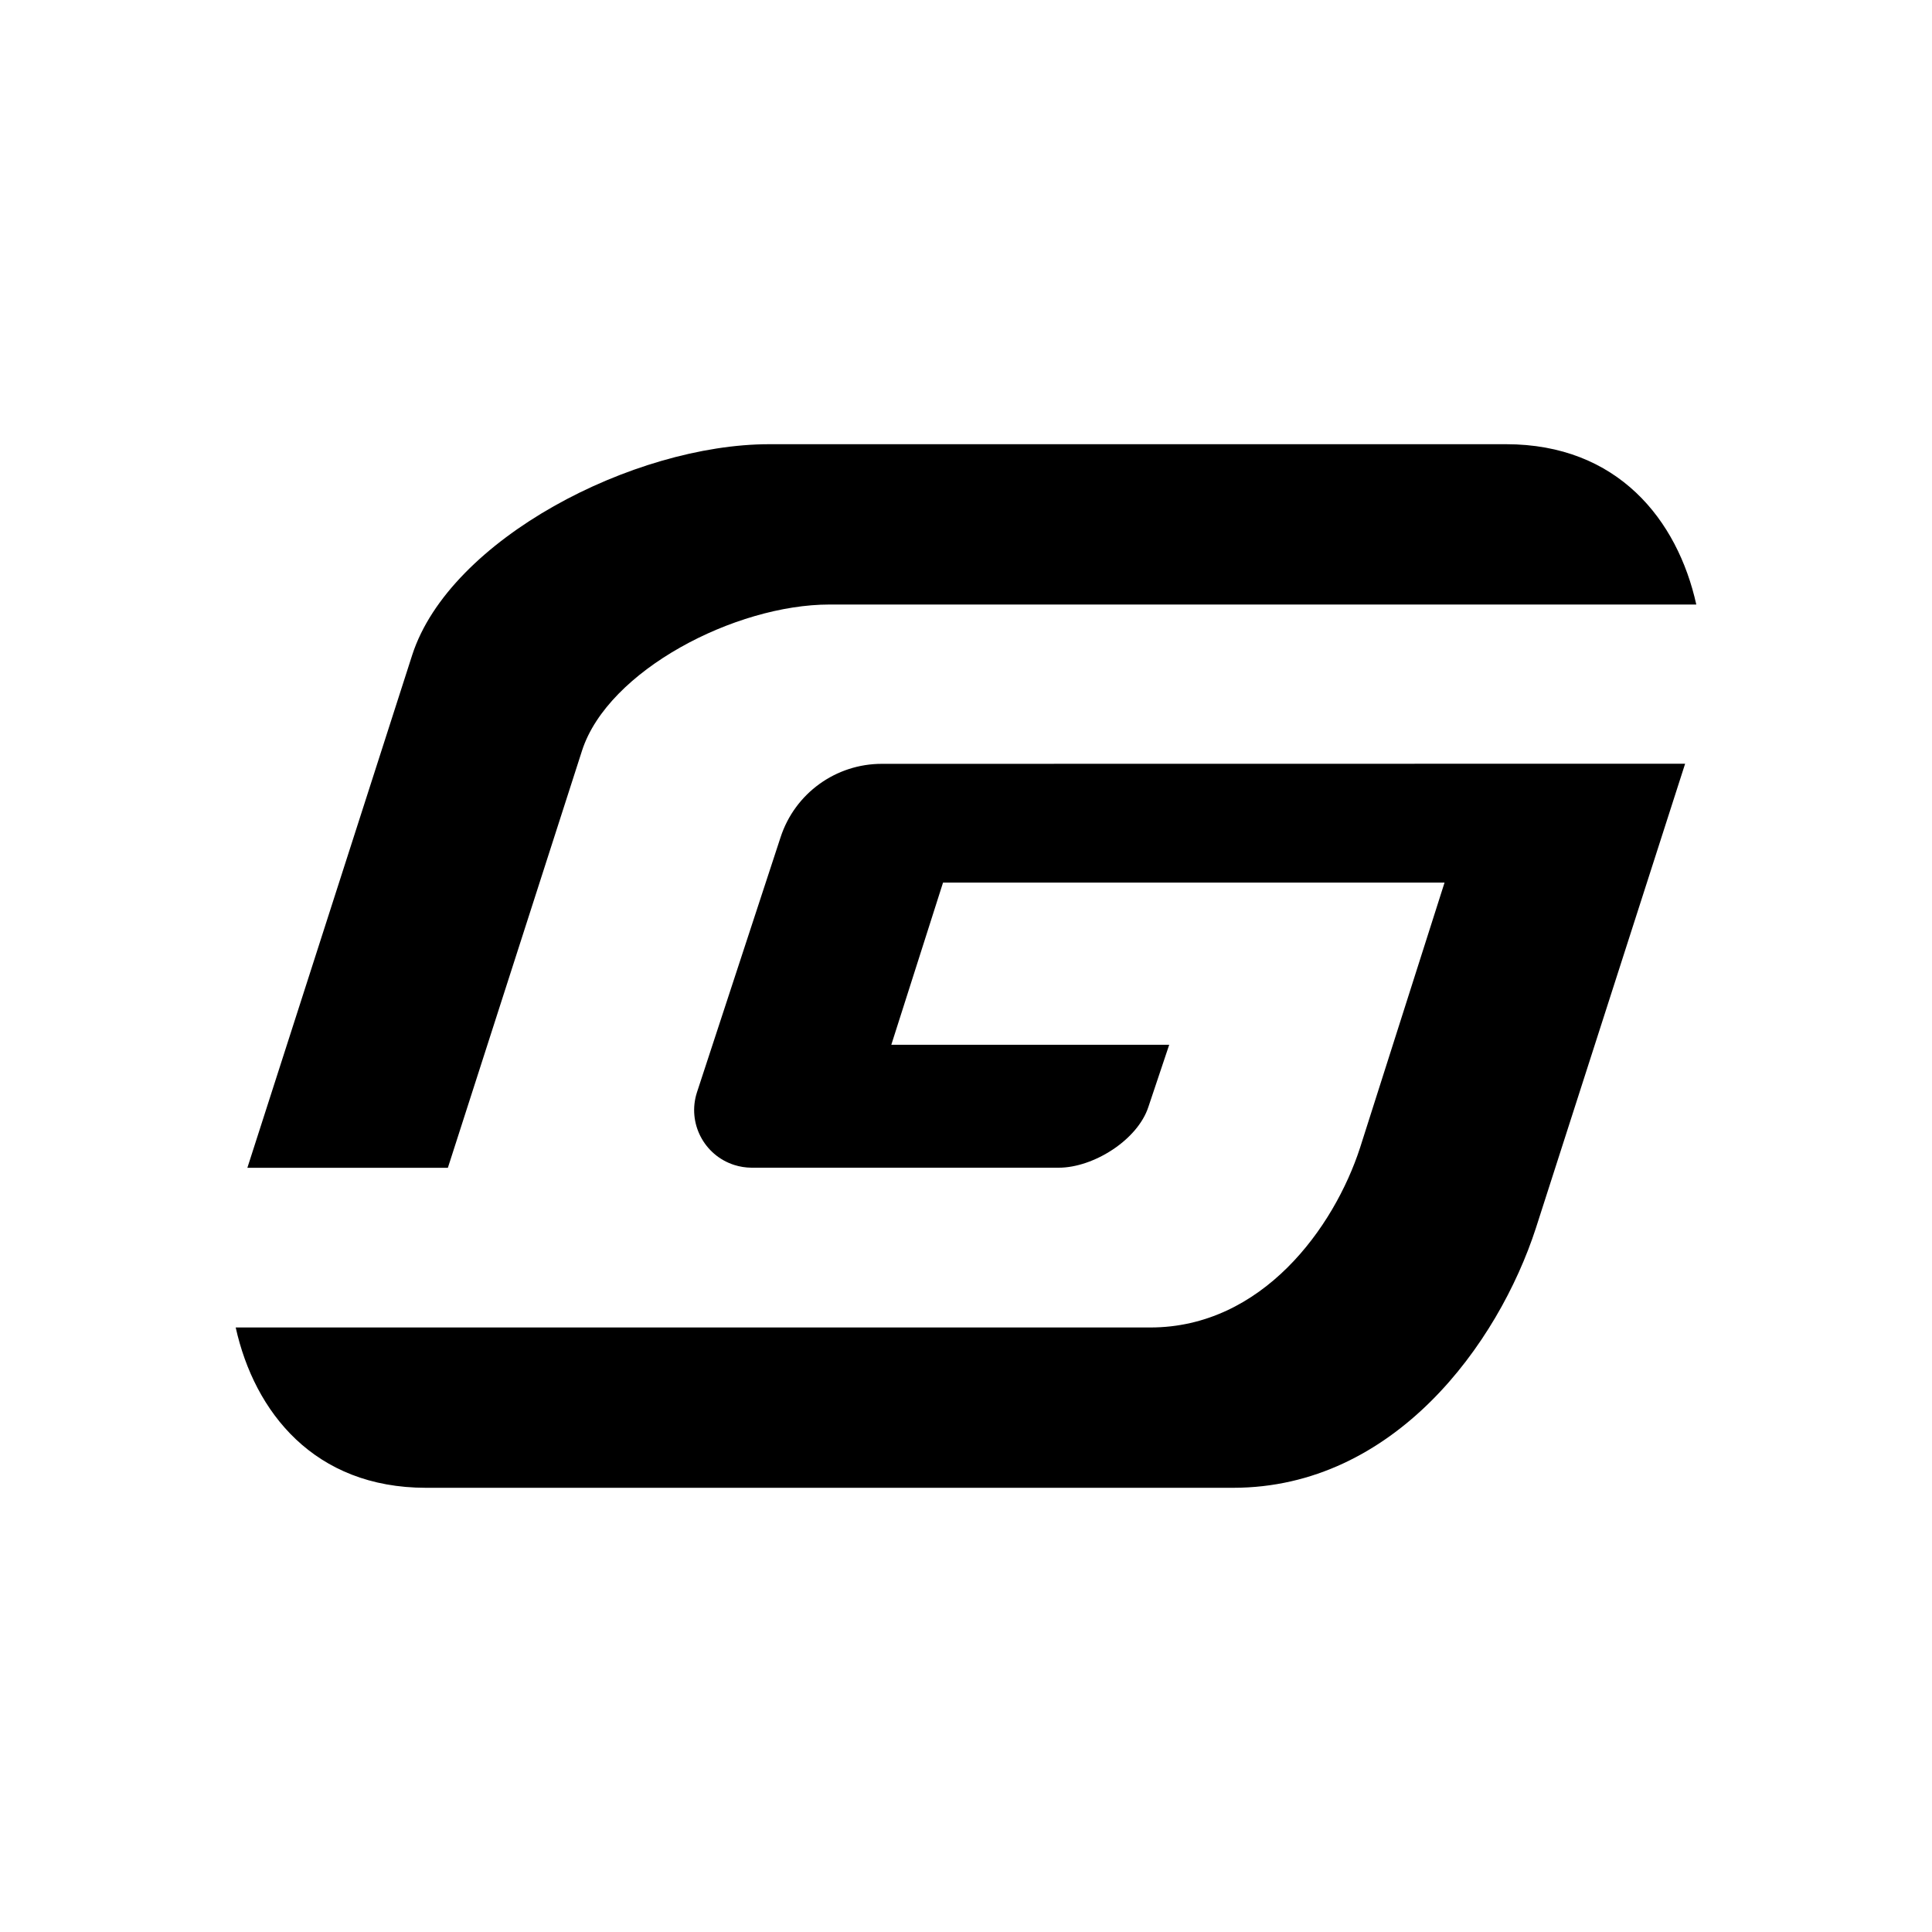 <?xml version="1.0" encoding="UTF-8"?>
<svg id="Layer_1" xmlns="http://www.w3.org/2000/svg" width="500" height="500" viewBox="0 0 500 500">
  <rect width="500" height="500" fill="none"/>
  <g>
    <path d="M228.27,197.68c-11.95-.03-22.56,7.64-26.26,19.01l-21.66,66.07c-2.5,7.84,1.83,16.22,9.67,18.73,1.45.46,2.96.7,4.48.71h79.5c8.96,0,20.42-7.16,23.21-15.76l5.38-16.05h-71.92l13.39-41.98h129.79l-21.86,68.6c-6.73,20.74-25.37,46.54-54.29,46.54H61c4.86,21.93,20.35,41.49,49.24,41.49h208.89c41.72,0,68.63-37.29,78.35-67.19l38.63-120.2-207.84.03Z"/>
    <path d="M150.64,194.23c6.73-20.74,39.65-37.78,64.04-37.78h224.32c-4.86-21.93-20.35-41.49-49.24-41.49h-190.64c-35.19,0-82.72,24.59-92.43,54.52l-42.67,132.74h51.89l34.73-107.99Z"/>
  </g>
</svg>